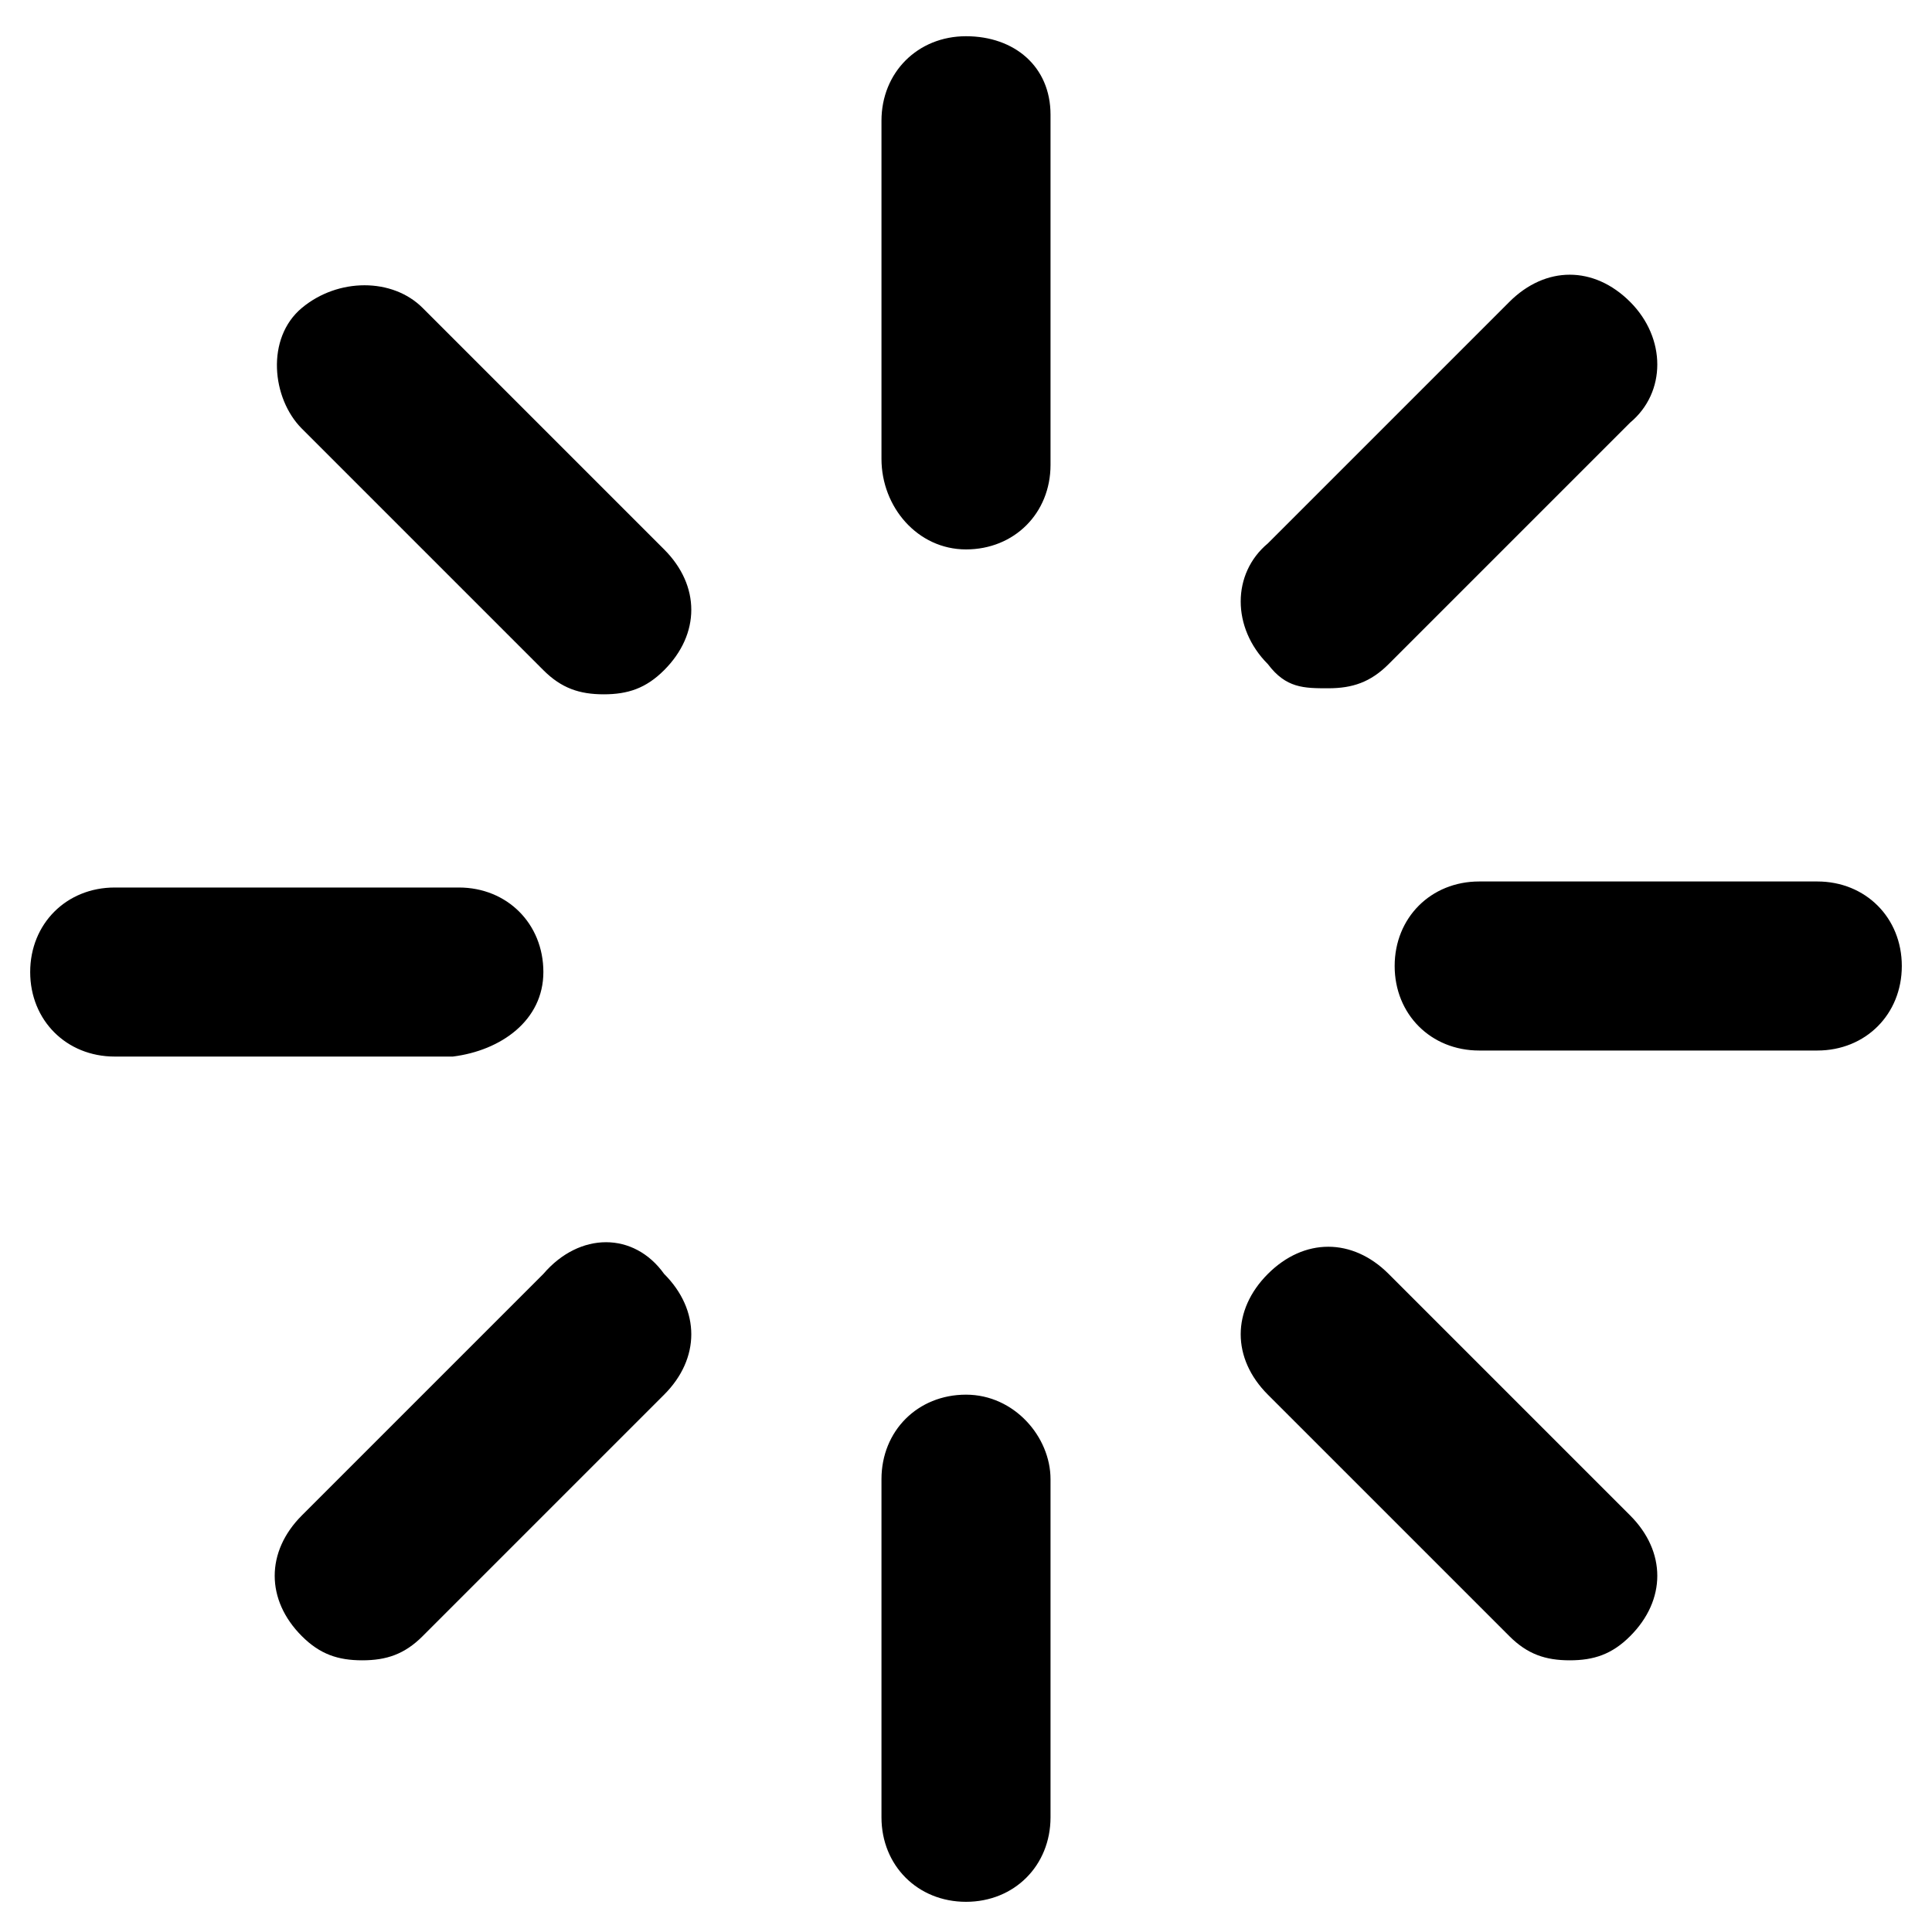 <svg xmlns="http://www.w3.org/2000/svg" width="32" height="32"><path d="M16 .6c-.8 0-1.4.6-1.4 1.4v5.6c0 .8.6 1.5 1.4 1.5s1.4-.6 1.4-1.4V1.9c0-.8-.6-1.3-1.4-1.3zM16 23.1c-.8 0-1.4.6-1.4 1.4v5.6c0 .8.6 1.4 1.4 1.4s1.4-.6 1.4-1.4v-5.6c0-.7-.6-1.4-1.4-1.4zM7 5.1c-.5-.5-1.4-.5-2 0s-.5 1.5 0 2l4 4c.3.3.6.4 1 .4s.7-.1 1-.4c.6-.6.6-1.4 0-2l-4-4zM23 21.1c-.6-.6-1.4-.6-2 0-.6.6-.6 1.4 0 2l4 4c.3.3.6.4 1 .4s.7-.1 1-.4c.6-.6.6-1.4 0-2l-4-4zM9 16.1c0-.8-.6-1.4-1.4-1.4H1.9c-.8 0-1.4.6-1.4 1.4s.6 1.4 1.4 1.4h5.6c.8-.1 1.5-.6 1.5-1.4zM30.1 14.6h-5.6c-.8 0-1.4.6-1.4 1.4s.6 1.4 1.4 1.4h5.6c.8 0 1.4-.6 1.4-1.4s-.6-1.4-1.4-1.4zM9 21.1l-4 4c-.6.6-.6 1.4 0 2 .3.3.6.4 1 .4s.7-.1 1-.4l4-4c.6-.6.6-1.4 0-2-.5-.7-1.4-.7-2 0zM22 11.4c.4 0 .7-.1 1-.4l4-4c.6-.5.6-1.4 0-2-.6-.6-1.4-.6-2 0l-4 4c-.6.5-.6 1.4 0 2 .3.4.6.4 1 .4z"/></svg>